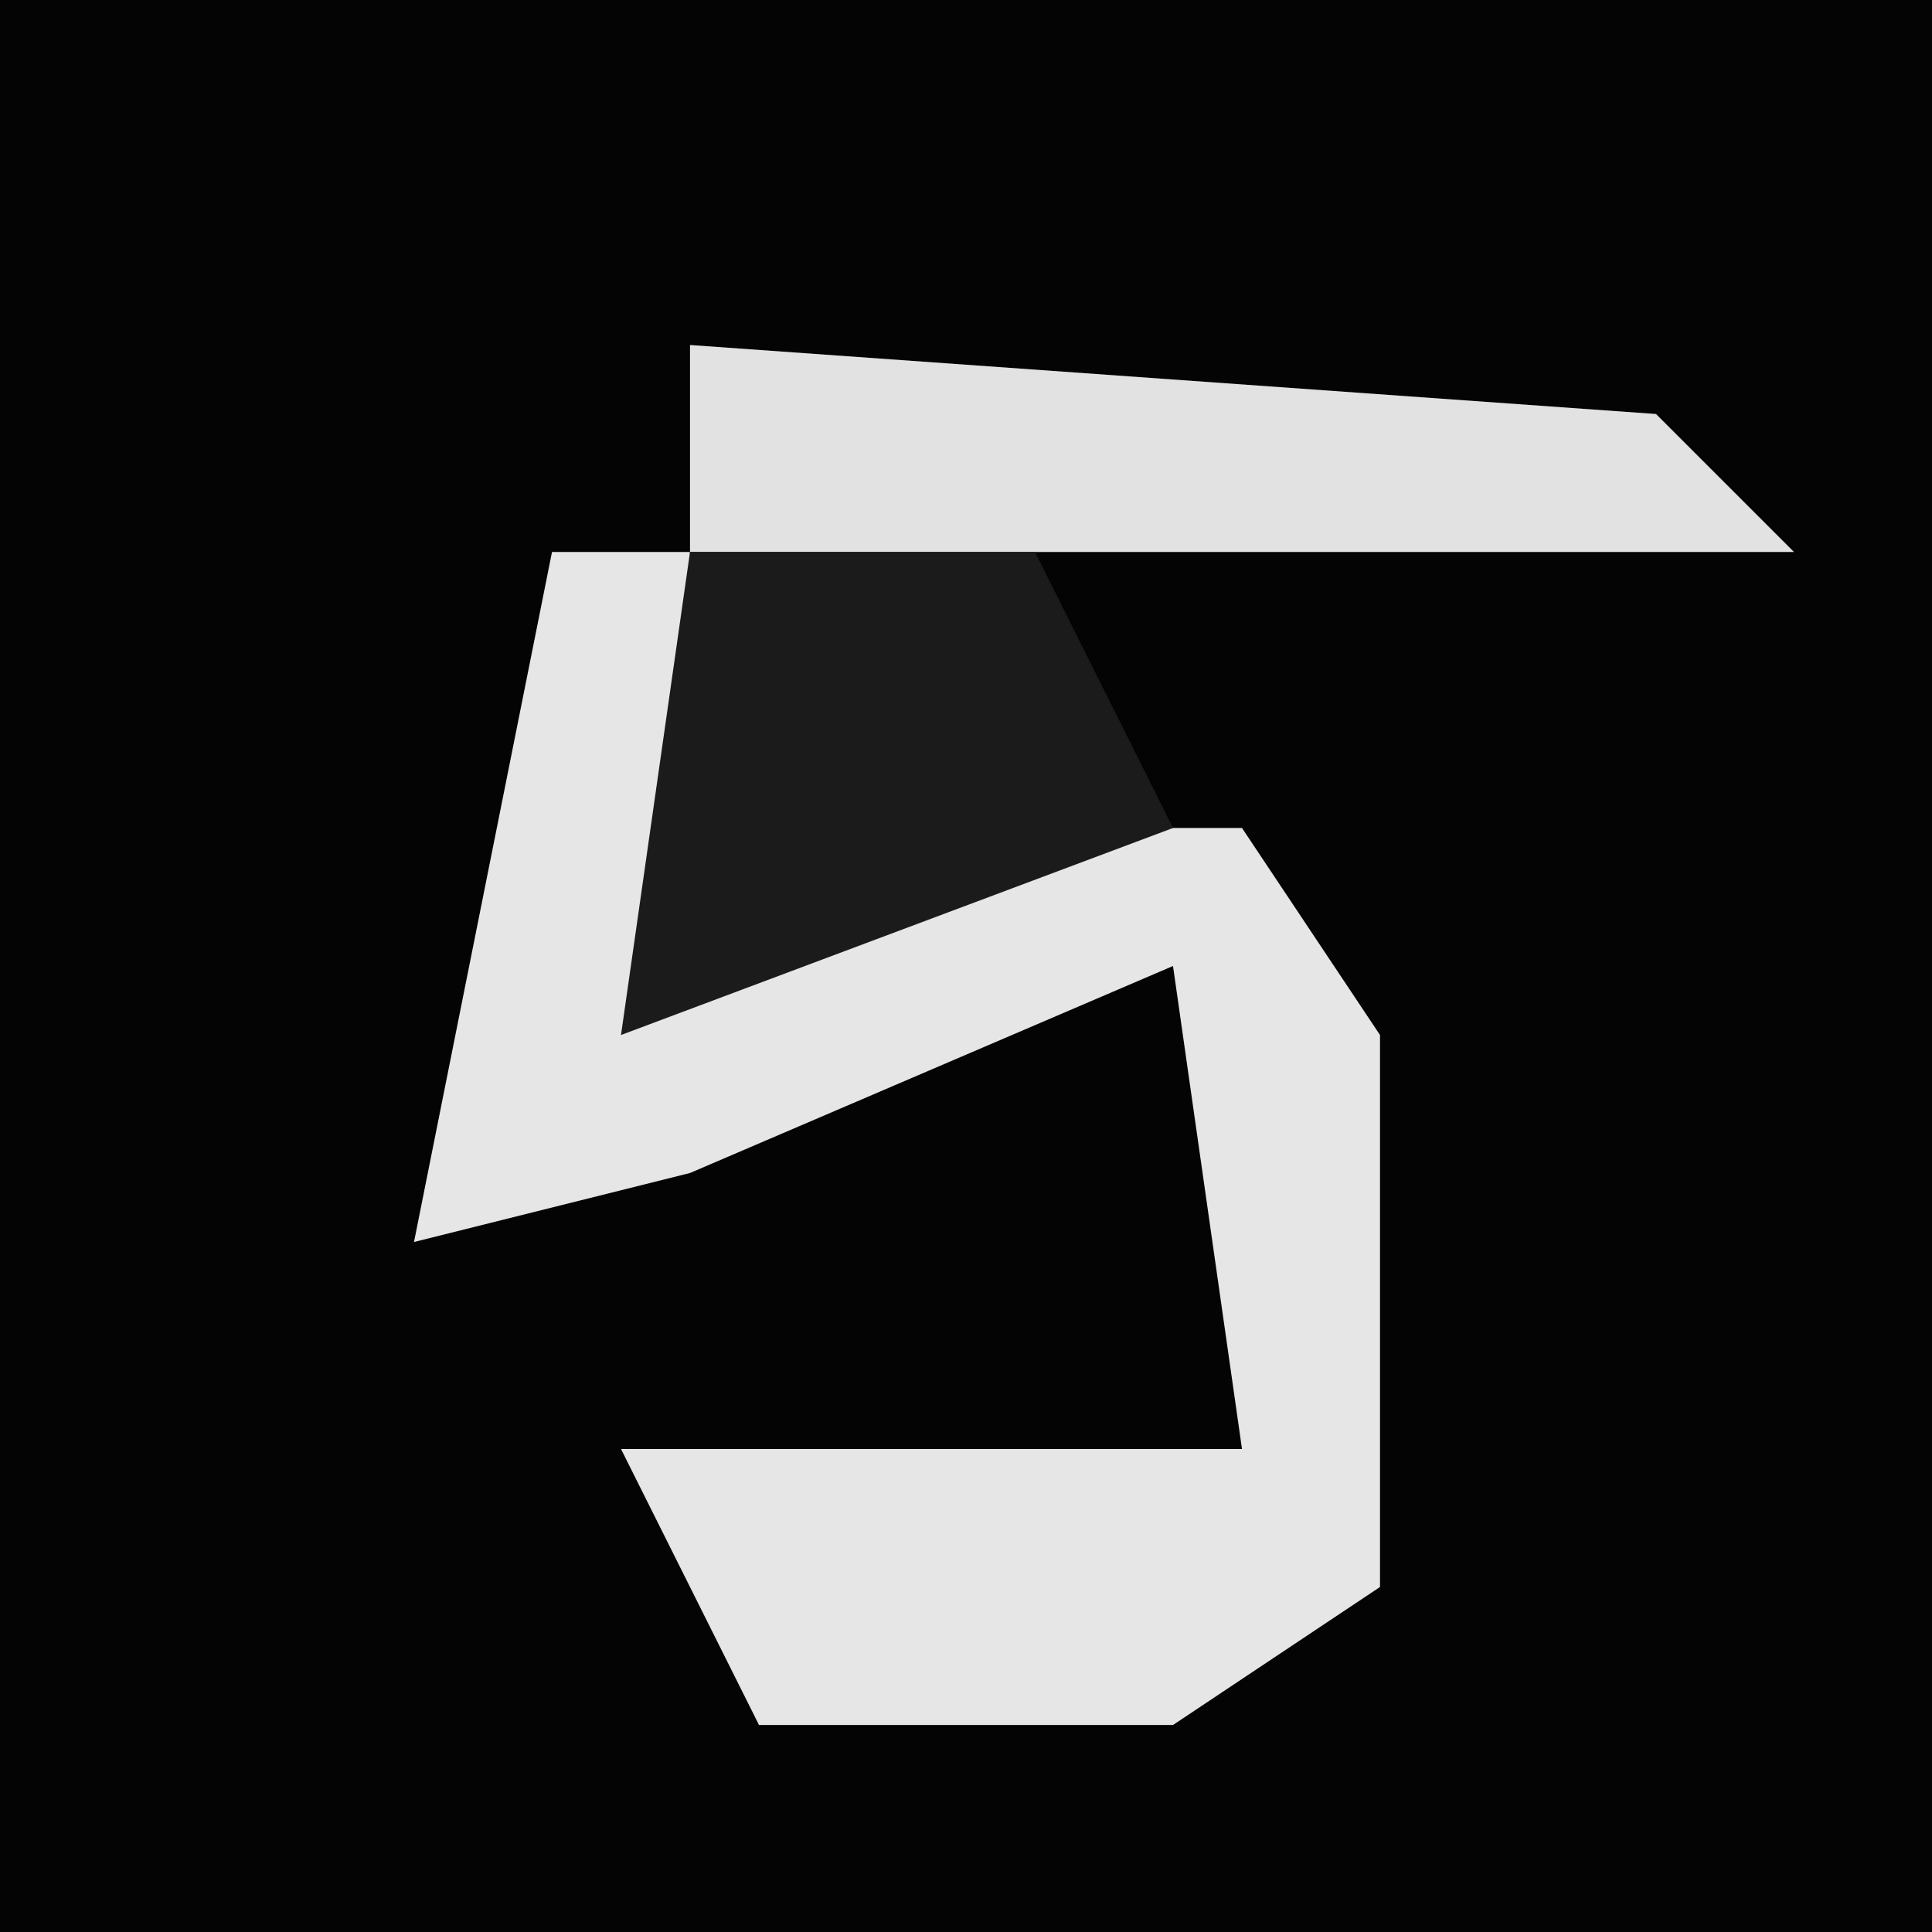 <?xml version="1.0" encoding="UTF-8"?>
<svg version="1.1" xmlns="http://www.w3.org/2000/svg" width="28" height="28">
<path d="M0,0 L28,0 L28,28 L0,28 Z " fill="#040404" transform="translate(0,0)"/>
<path d="M0,0 L2,0 L2,6 L5,4 L10,4 L12,7 L12,15 L9,17 L3,17 L1,13 L10,13 L9,6 L2,9 L-2,10 Z " fill="#E6E6E6" transform="translate(8,8)"/>
<path d="M0,0 L14,1 L16,3 L0,3 Z " fill="#E2E2E2" transform="translate(10,5)"/>
<path d="M0,0 L5,0 L7,4 L-1,7 Z " fill="#1B1B1B" transform="translate(10,8)"/>
</svg>
